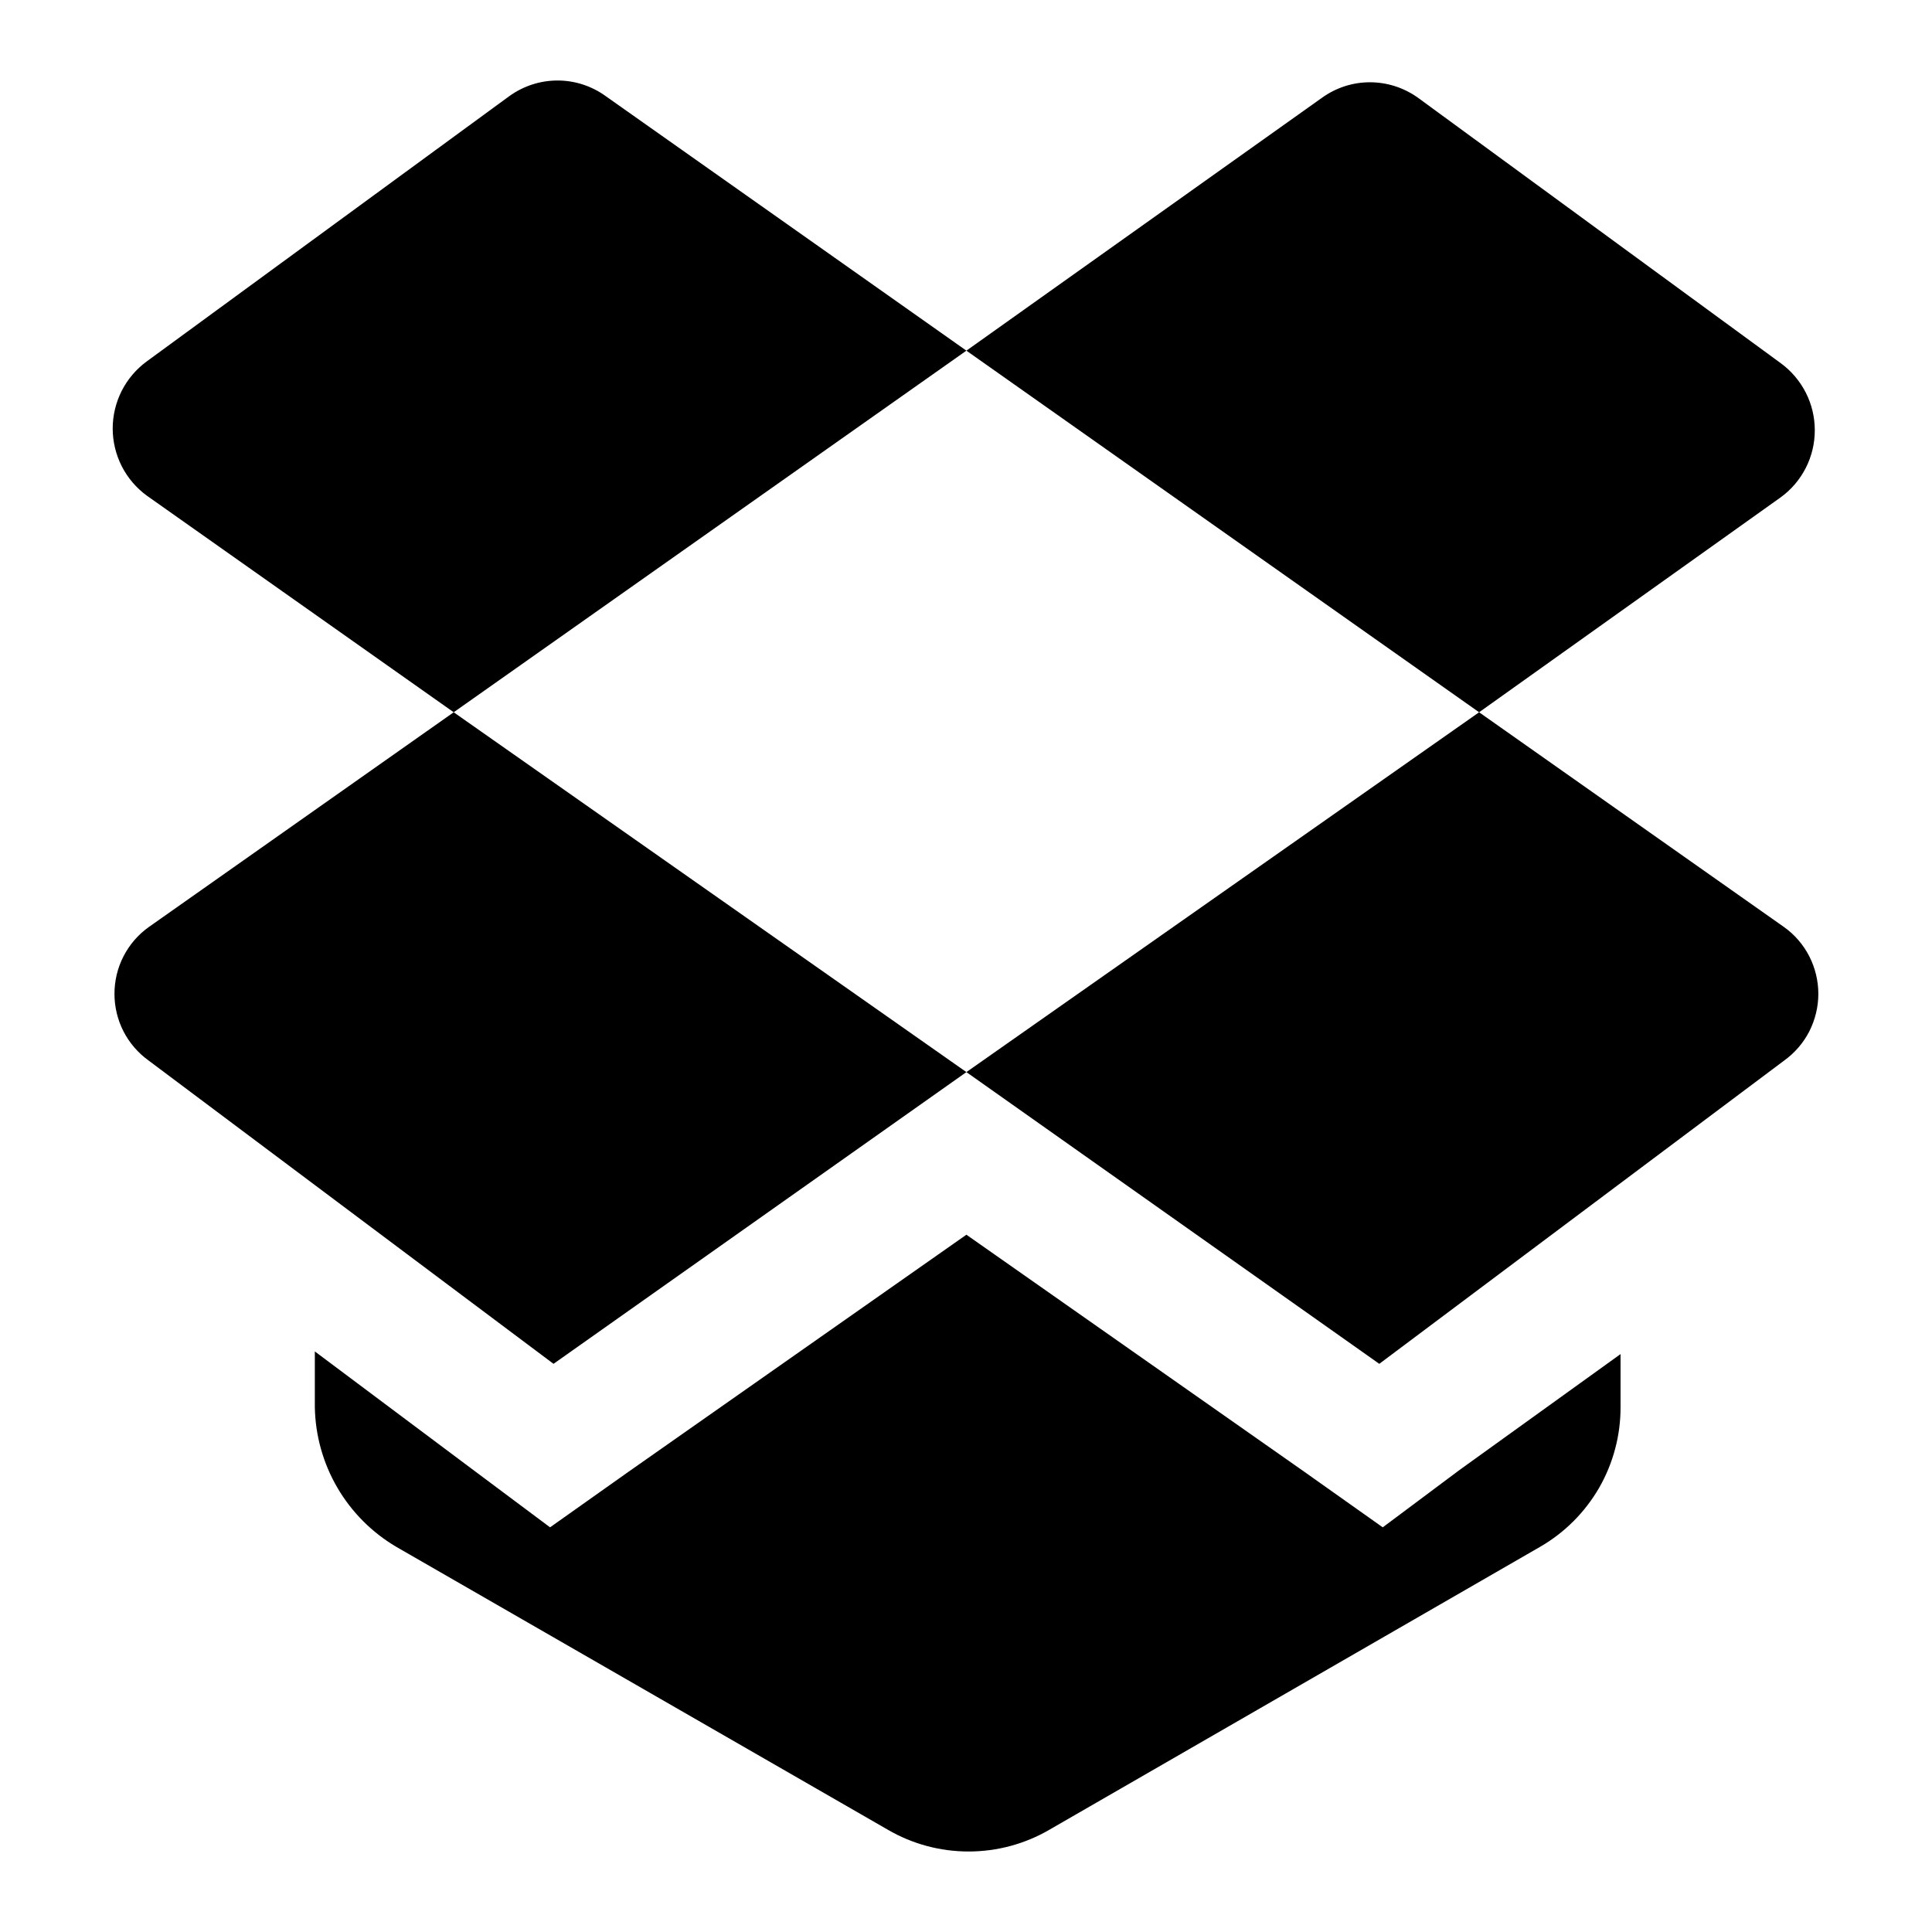 <svg width="24" height="24" viewBox="0 0 24 24" fill="none" xmlns="http://www.w3.org/2000/svg">
<path d="M22.163 11.517C22.295 11.611 22.402 11.736 22.476 11.88C22.549 12.024 22.588 12.184 22.588 12.346C22.588 12.508 22.549 12.667 22.476 12.812C22.402 12.956 22.295 13.08 22.163 13.175L17.134 16.942L12.005 13.318L18.374 8.848L22.163 11.517ZM7.524 1.194C7.35 1.068 7.141 1 6.926 1C6.711 1 6.502 1.068 6.327 1.194L1.825 4.488C1.693 4.584 1.586 4.71 1.512 4.855C1.439 5 1.4 5.16 1.4 5.323C1.4 5.486 1.439 5.646 1.512 5.791C1.586 5.936 1.693 6.062 1.825 6.158L5.636 8.848L12.005 4.356L7.524 1.194ZM1.847 11.517C1.715 11.611 1.608 11.736 1.534 11.88C1.46 12.024 1.422 12.184 1.422 12.346C1.422 12.508 1.46 12.667 1.534 12.812C1.608 12.956 1.715 13.08 1.847 13.175L6.876 16.942L12.005 13.318L5.636 8.848L1.847 11.517ZM13.433 14.328L15.563 15.822L13.433 14.328ZM18.133 18.259L17.177 18.973L16.2 18.281L12.005 15.338L7.81 18.281L6.833 18.973L5.877 18.259L3.911 16.788V17.48C3.917 17.831 4.013 18.175 4.19 18.479C4.367 18.783 4.619 19.036 4.922 19.215L11.028 22.729C11.333 22.907 11.679 23 12.032 23C12.385 23 12.732 22.907 13.037 22.729L19.132 19.215C19.437 19.039 19.689 18.786 19.865 18.482C20.04 18.177 20.132 17.831 20.131 17.48V16.821L18.133 18.259ZM3.856 14.723L6.811 16.92L3.856 14.723ZM20.077 14.723L17.111 16.92L20.077 14.723ZM22.119 6.179C22.251 6.084 22.358 5.958 22.432 5.813C22.506 5.668 22.544 5.508 22.544 5.345C22.544 5.182 22.506 5.022 22.432 4.877C22.358 4.732 22.251 4.606 22.119 4.51L17.617 1.216C17.442 1.09 17.233 1.022 17.018 1.022C16.803 1.022 16.594 1.09 16.42 1.216L12.005 4.356L18.374 8.848L22.119 6.179Z" fill="black"/>
</svg>
